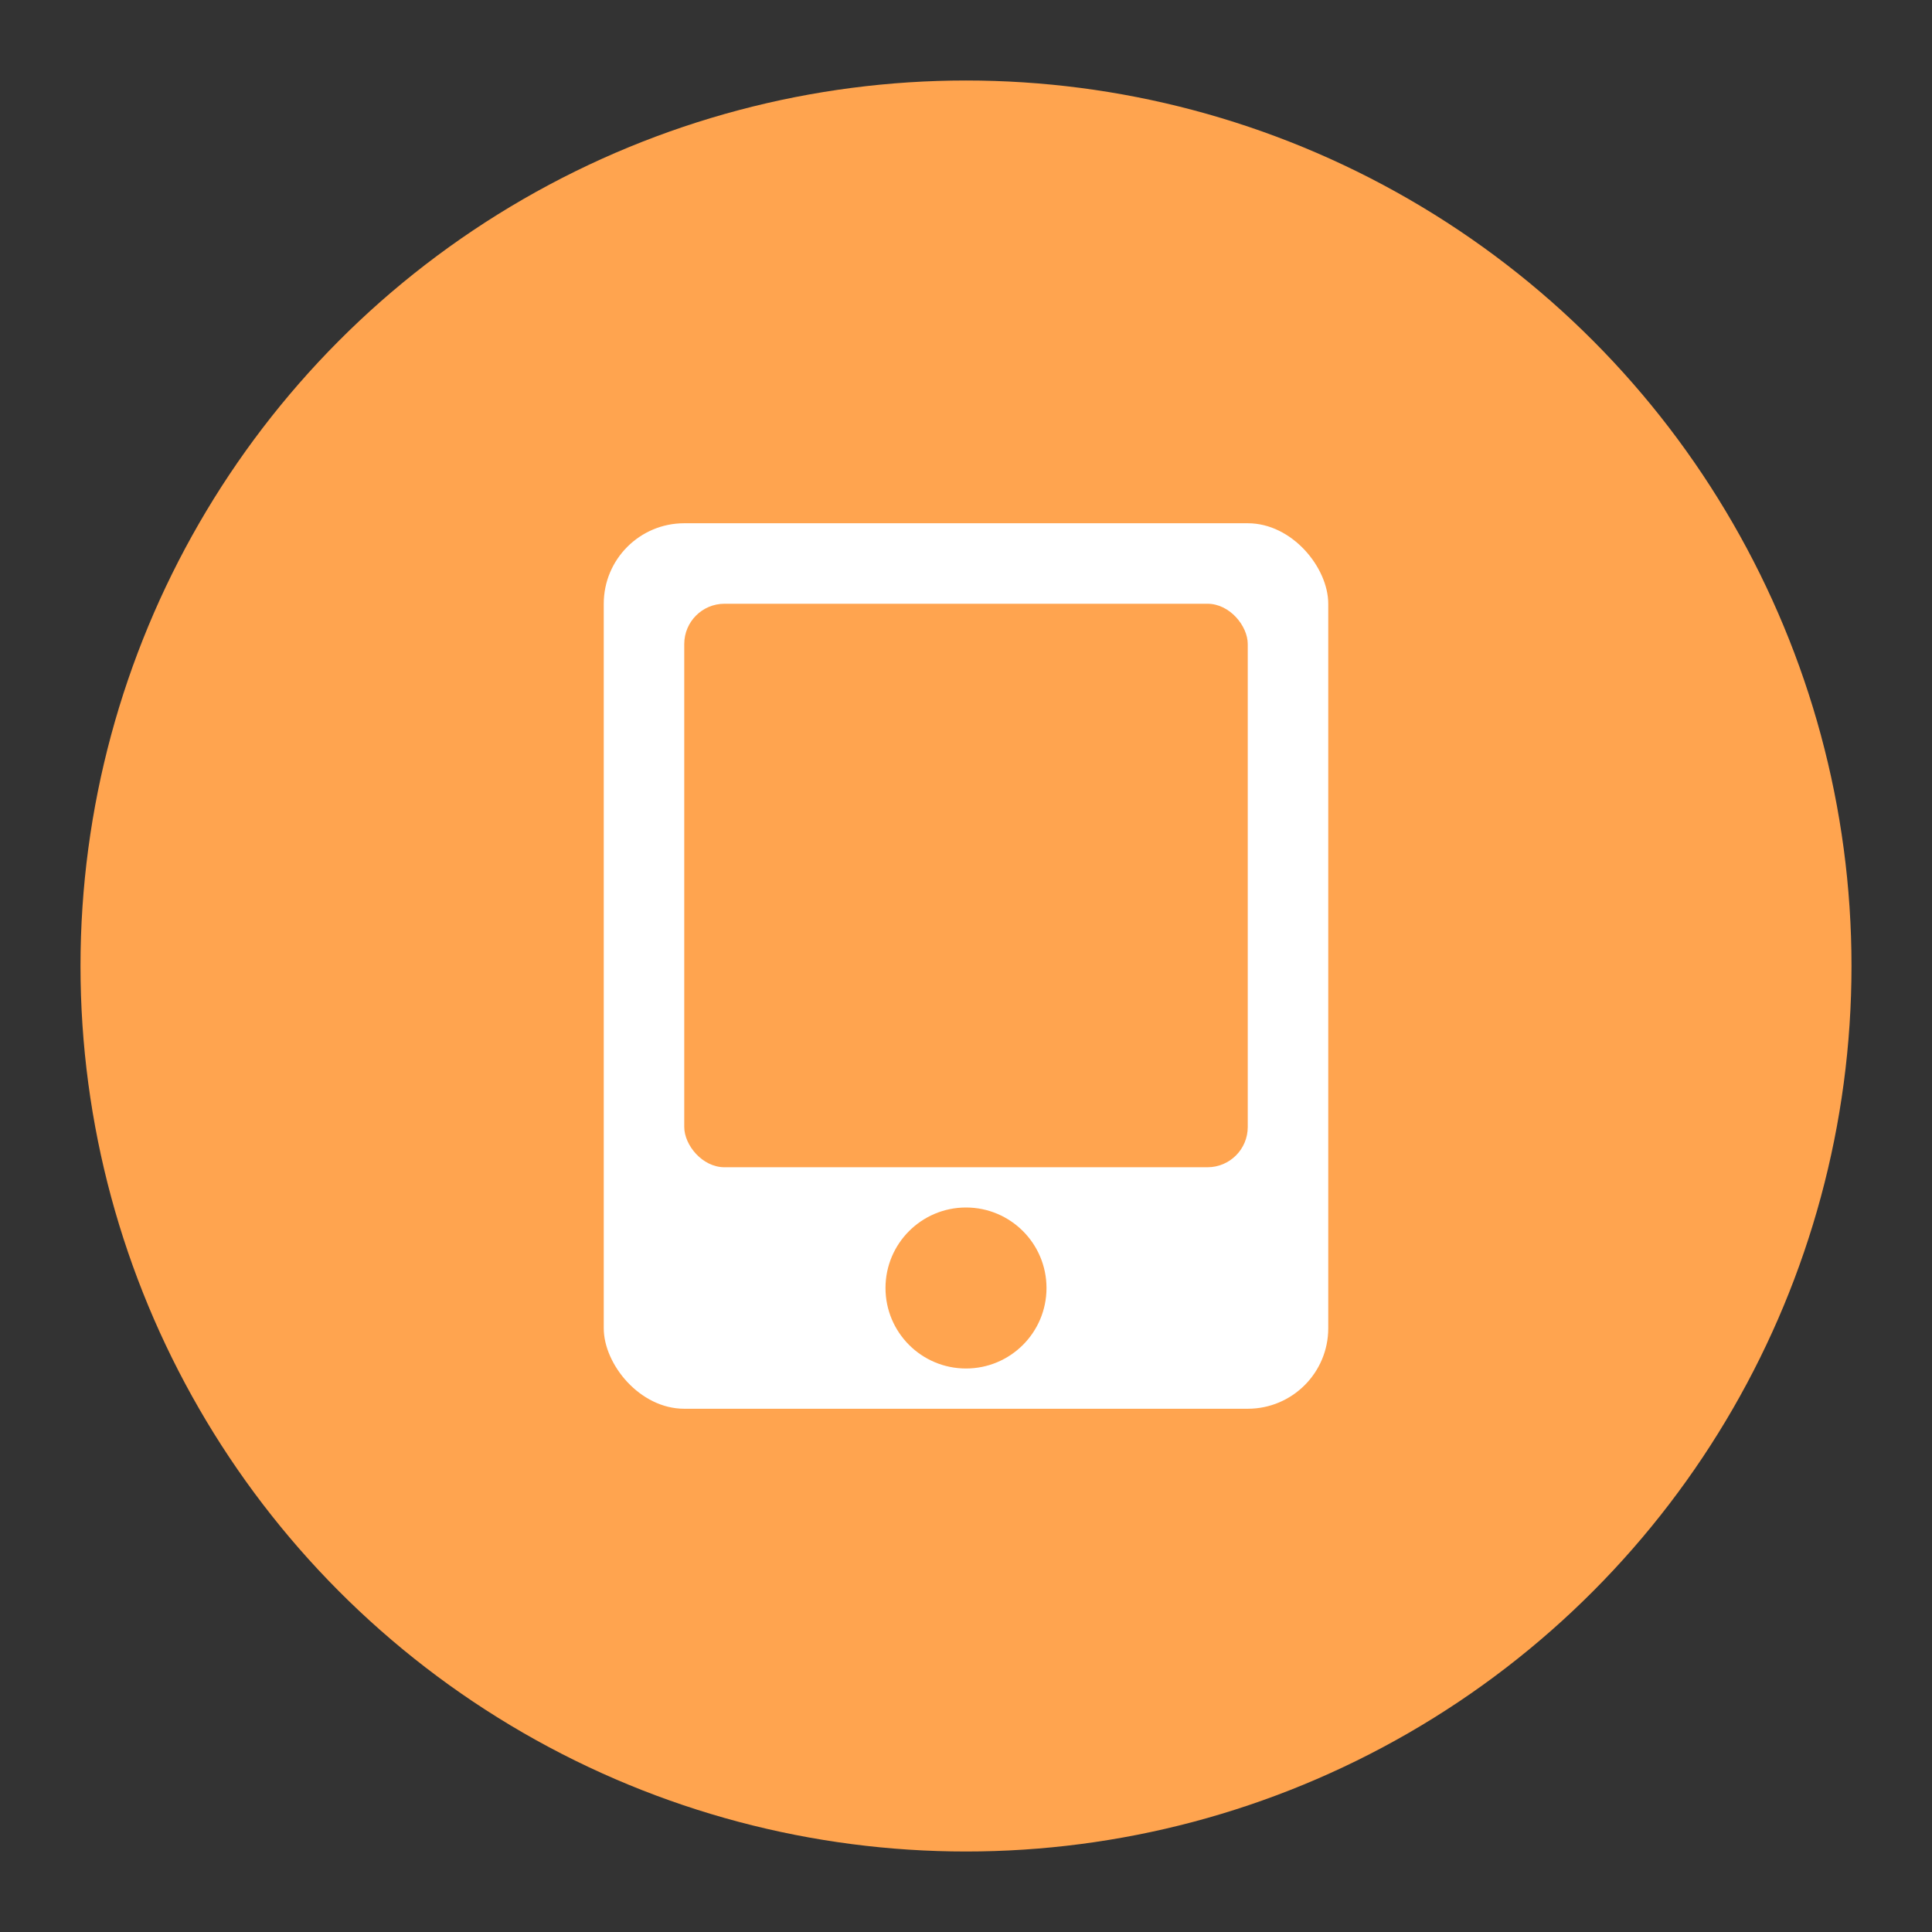 <?xml version="1.0" encoding="UTF-8" standalone="no"?>
<svg width="48px" height="48px" viewBox="0 0 48 48" version="1.1" xmlns="http://www.w3.org/2000/svg" xmlns:xlink="http://www.w3.org/1999/xlink">
    <rect x="0" y="0" width="48" height="48" fill="#333333" stroke="none"/>
    <!-- Generator: Sketch 39.1 (31720) - http://www.bohemiancoding.com/sketch -->
    <title>商户热线／优惠买单@2x</title>
    <desc>Created with Sketch.</desc>
    <defs></defs>
    <g id="icon-24/48/72" stroke="none" stroke-width="1" fill="none" fill-rule="evenodd">
        <g id="all" transform="translate(-136, -720)"></g>
        <g id="商户热线／优惠买单@2x">
            <g id="Group" transform="translate(2, 2)">
                <circle id="Oval-378-Copy-3" fill="#FFA44F" cx="22" cy="22" r="22"></circle>
                <rect id="Rectangle-2930" fill="#FFFFFF" x="13" y="11" width="18" height="22" rx="2"></rect>
                <rect id="Rectangle-2930-Copy" fill="#FFA44F" x="15" y="13" width="14" height="14" rx="1"></rect>
                <circle id="Oval-45" fill="#FFA44F" cx="22" cy="30" r="2"></circle>
            </g>
        </g>
    </g>
</svg>
